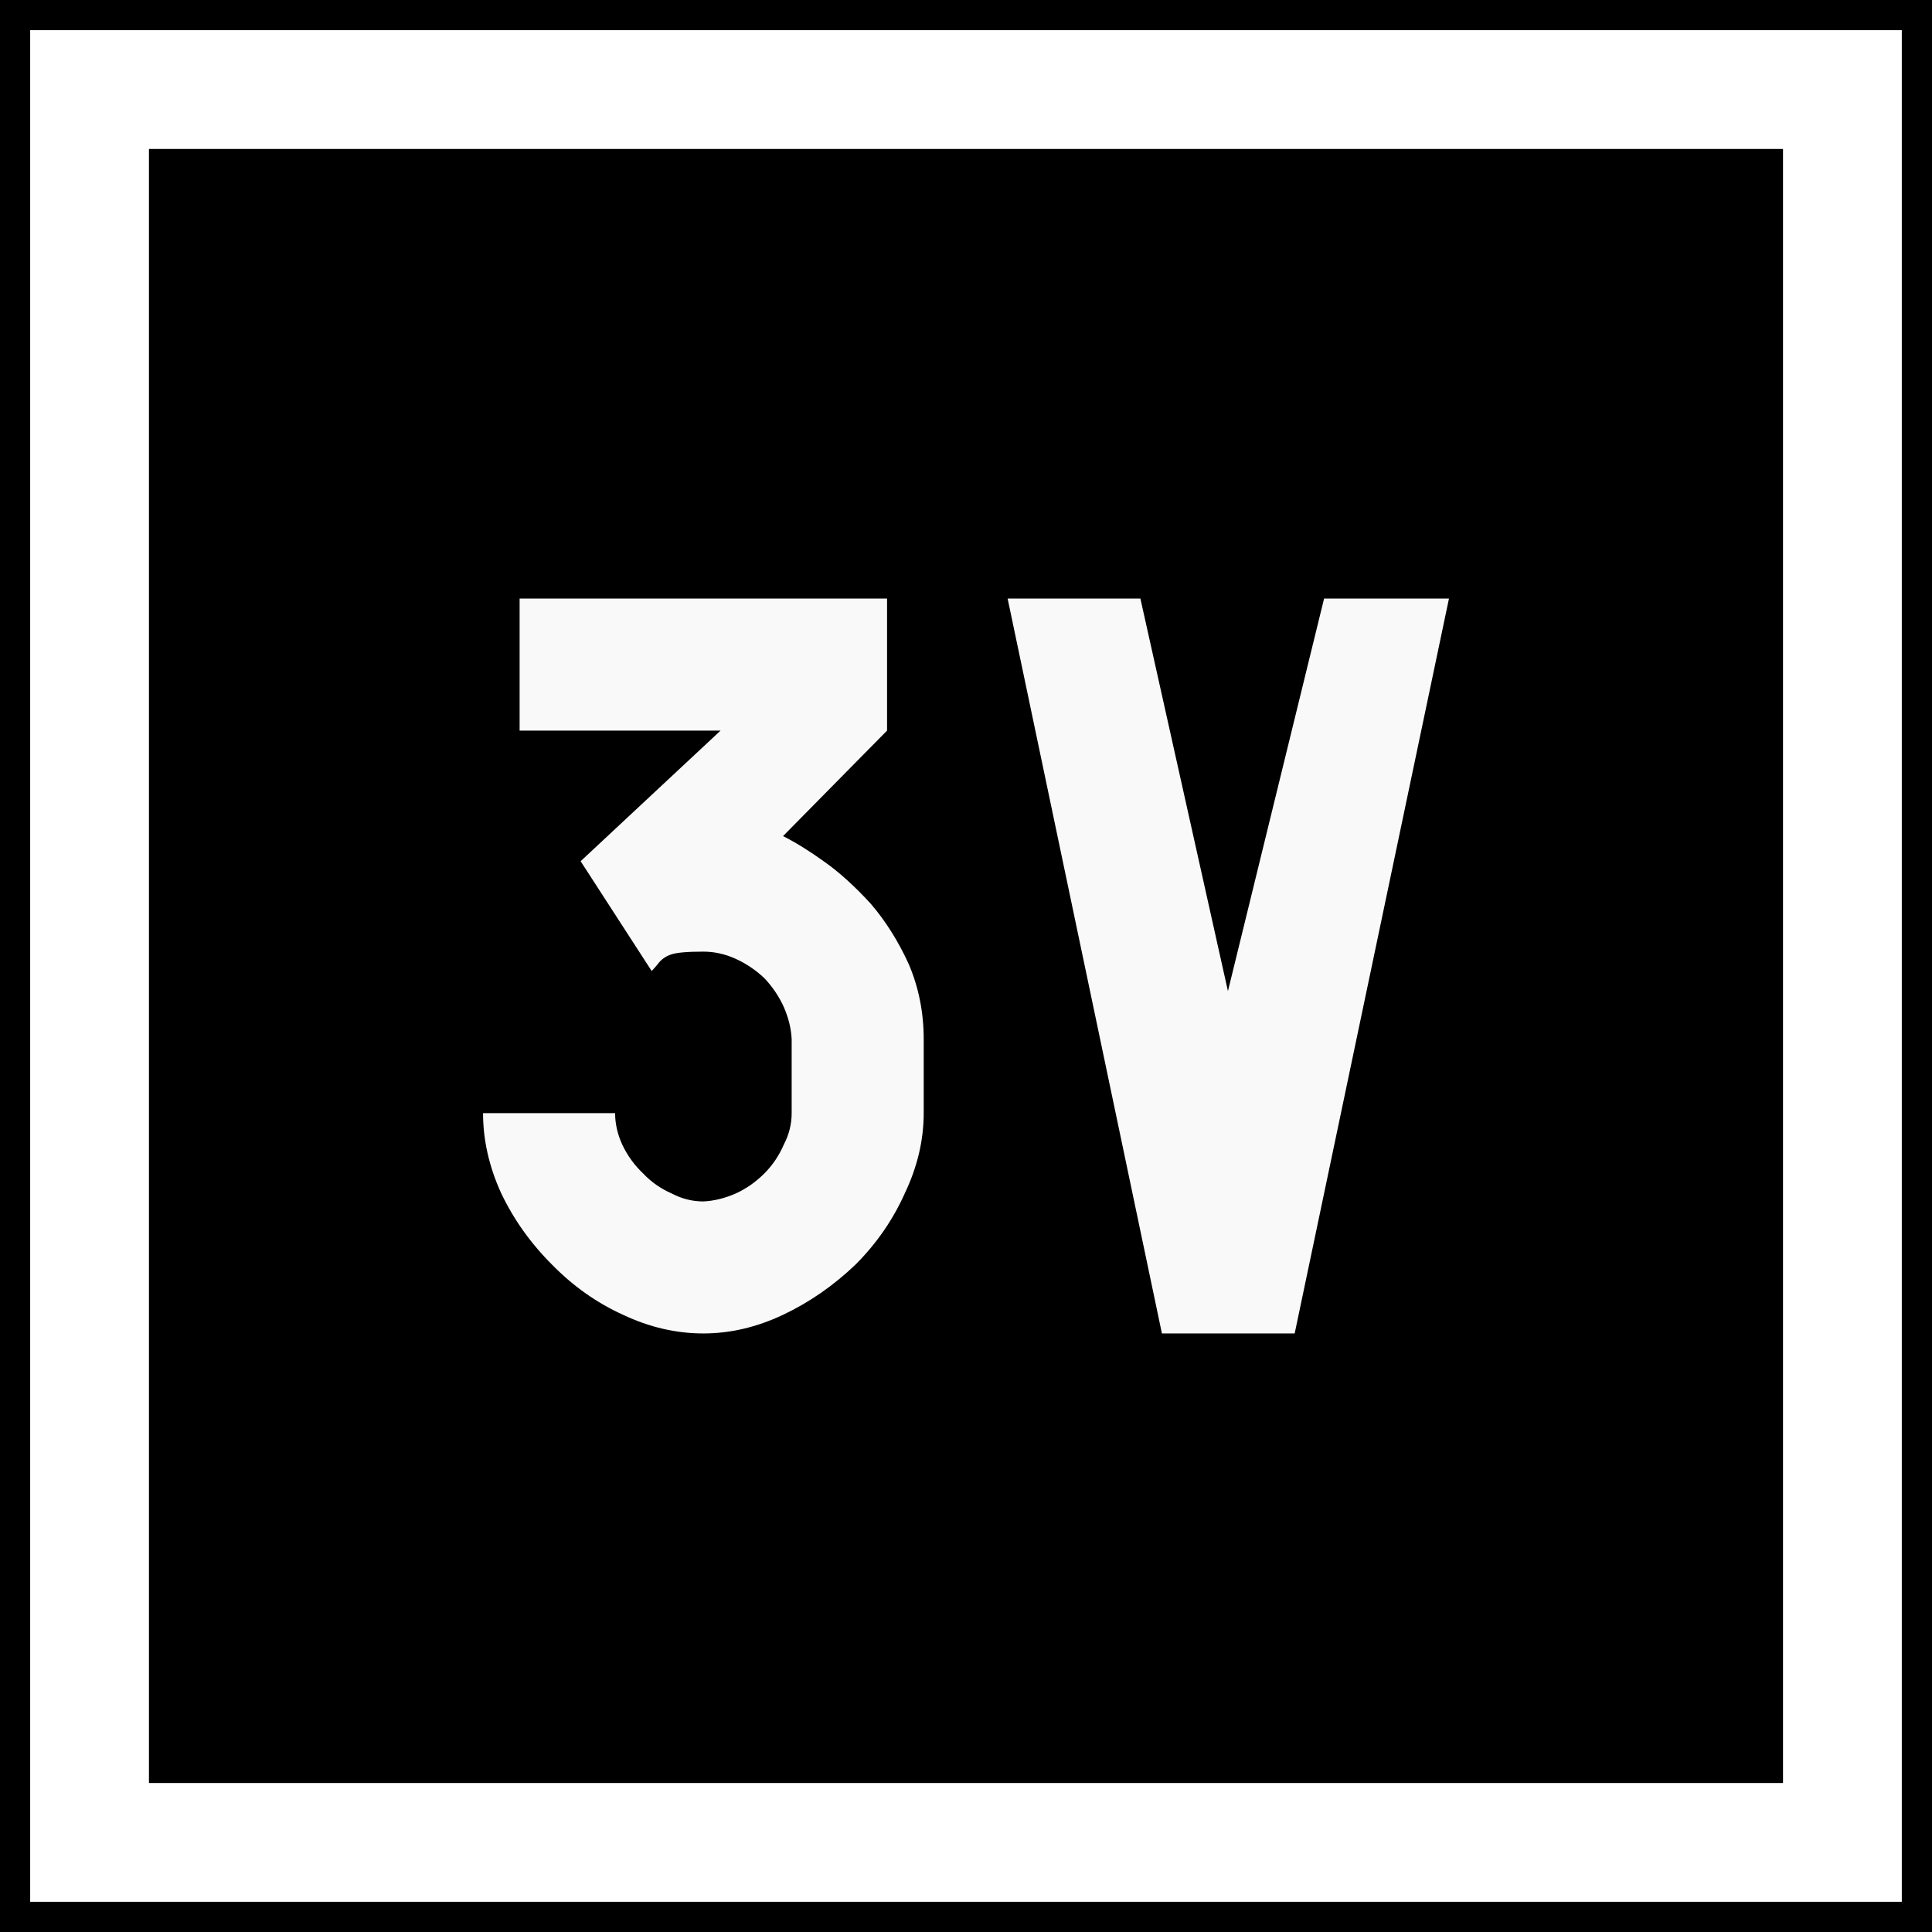 <?xml version="1.0" encoding="UTF-8" standalone="no"?>
<svg
   xmlns:dc="http://purl.org/dc/elements/1.1/"
   xmlns:cc="http://creativecommons.org/ns#"
   xmlns:rdf="http://www.w3.org/1999/02/22-rdf-syntax-ns#"
   xmlns:svg="http://www.w3.org/2000/svg"
   xmlns="http://www.w3.org/2000/svg"
   xmlns:sodipodi="http://sodipodi.sourceforge.net/DTD/sodipodi-0.dtd"
   xmlns:inkscape="http://www.inkscape.org/namespaces/inkscape"
   id="svg2"
   version="1.1"
   inkscape:version="1.0 (4035a4fb49, 2020-05-01)"
   width="64"
   height="64"
   sodipodi:docname="3V.svg">
  <defs
     id="defs6" />
  <sodipodi:namedview
     pagecolor="#ffffff"
     bordercolor="#666666"
     borderopacity="1"
     objecttolerance="10"
     gridtolerance="10"
     guidetolerance="10"
     inkscape:pageopacity="0"
     inkscape:pageshadow="2"
     inkscape:window-width="1920"
     inkscape:window-height="1024"
     id="namedview4"
     showgrid="false"
     inkscape:snap-bbox="true"
     inkscape:bbox-paths="true"
     inkscape:bbox-nodes="true"
     inkscape:snap-bbox-edge-midpoints="true"
     inkscape:snap-bbox-midpoints="true"
     inkscape:object-paths="true"
     inkscape:object-nodes="true"
     inkscape:snap-intersection-paths="true"
     inkscape:snap-smooth-nodes="true"
     inkscape:snap-midpoints="true"
     inkscape:snap-object-midpoints="true"
     inkscape:snap-center="true"
     inkscape:snap-page="true"
     inkscape:zoom="9.3465346"
     inkscape:cx="27.405859"
     inkscape:cy="26.850807"
     inkscape:window-x="0"
     inkscape:window-y="0"
     inkscape:window-maximized="1"
     inkscape:current-layer="text837"
     inkscape:document-rotation="0" />
  <g
     id="g3769"
     transform="translate(-107.732,-4.842)">
    <rect
       y="4.842"
       x="107.732"
       height="64"
       width="64"
       id="rect2987"
       style="fill:#000000;fill-opacity:1;fill-rule:nonzero;stroke:none;stroke-width:0.637" />
    <rect
       y="7.809"
       x="110.699"
       height="58.065"
       width="58.065"
       id="rect2989"
       style="fill:none;stroke:#ffffff;stroke-width:3.935;stroke-miterlimit:4;stroke-dasharray:none;stroke-opacity:1" />
    <g
       aria-label="TT"
       id="text837"
       style="font-style:normal;font-variant:normal;font-weight:normal;font-stretch:normal;font-size:32px;line-height:1.25;font-family:Roboto;-inkscape-font-specification:Roboto;font-variant-ligatures:normal;font-variant-caps:normal;font-variant-numeric:normal;font-feature-settings:normal;text-align:start;letter-spacing:0px;word-spacing:0px;writing-mode:lr-tb;text-anchor:start;fill:#ffffff;fill-opacity:1;stroke:none;stroke-width:4">
      <g
         style="font-style:normal;font-variant:normal;font-weight:normal;font-stretch:normal;font-size:24.344px;line-height:1.25;font-family:Roboto;-inkscape-font-specification:Roboto;font-variant-ligatures:normal;font-variant-caps:normal;font-variant-numeric:normal;font-feature-settings:normal;text-align:start;letter-spacing:0px;word-spacing:0px;writing-mode:lr-tb;text-anchor:start;fill:#f9f9f9;fill-opacity:1;stroke:none;stroke-width:12.172"
         id="text838"
         aria-label="3V">
        <path
           id="path868"
           style="font-style:normal;font-variant:normal;font-weight:normal;font-stretch:normal;font-family:PoliceSNCF;-inkscape-font-specification:PoliceSNCF;fill:#f9f9f9;stroke-width:12.172"
           d="m 137.117,29.044 v -4.374 h -12.172 v 4.374 h 6.657 l -4.636,4.327 2.354,3.637 q 0.048,-0.048 0.19,-0.214 0.166,-0.238 0.452,-0.333 0.262,-0.095 1.07,-0.095 0.547,0 1.07,0.238 0.523,0.238 0.951,0.642 0.404,0.428 0.642,0.951 0.238,0.547 0.262,1.07 v 2.449 q 0,0.547 -0.262,1.046 -0.238,0.547 -0.642,0.951 -0.428,0.428 -0.951,0.666 -0.547,0.238 -1.07,0.262 -0.547,0 -1.046,-0.262 -0.547,-0.238 -0.951,-0.666 -0.428,-0.404 -0.689,-0.951 -0.238,-0.523 -0.238,-1.046 h -4.374 q 0,1.331 0.594,2.639 0.618,1.308 1.688,2.377 1.046,1.07 2.354,1.664 1.308,0.618 2.663,0.618 1.331,0 2.639,-0.618 1.308,-0.618 2.401,-1.664 1.046,-1.046 1.64,-2.377 0.618,-1.308 0.618,-2.639 v -2.449 q 0,-1.331 -0.499,-2.496 -0.523,-1.141 -1.26,-1.997 -0.785,-0.856 -1.522,-1.379 -0.761,-0.547 -1.379,-0.856 z" />
        <path
           id="path870"
           style="font-style:normal;font-variant:normal;font-weight:normal;font-stretch:normal;font-family:PoliceSNCF;-inkscape-font-specification:PoliceSNCF;fill:#f9f9f9;stroke-width:12.172"
           d="m 148.409,37.674 -2.9,-13.004 h -4.398 l 5.111,24.344 h 4.398 l 5.111,-24.344 h -4.137 z" />
      </g>
    </g>
  </g>
</svg>
